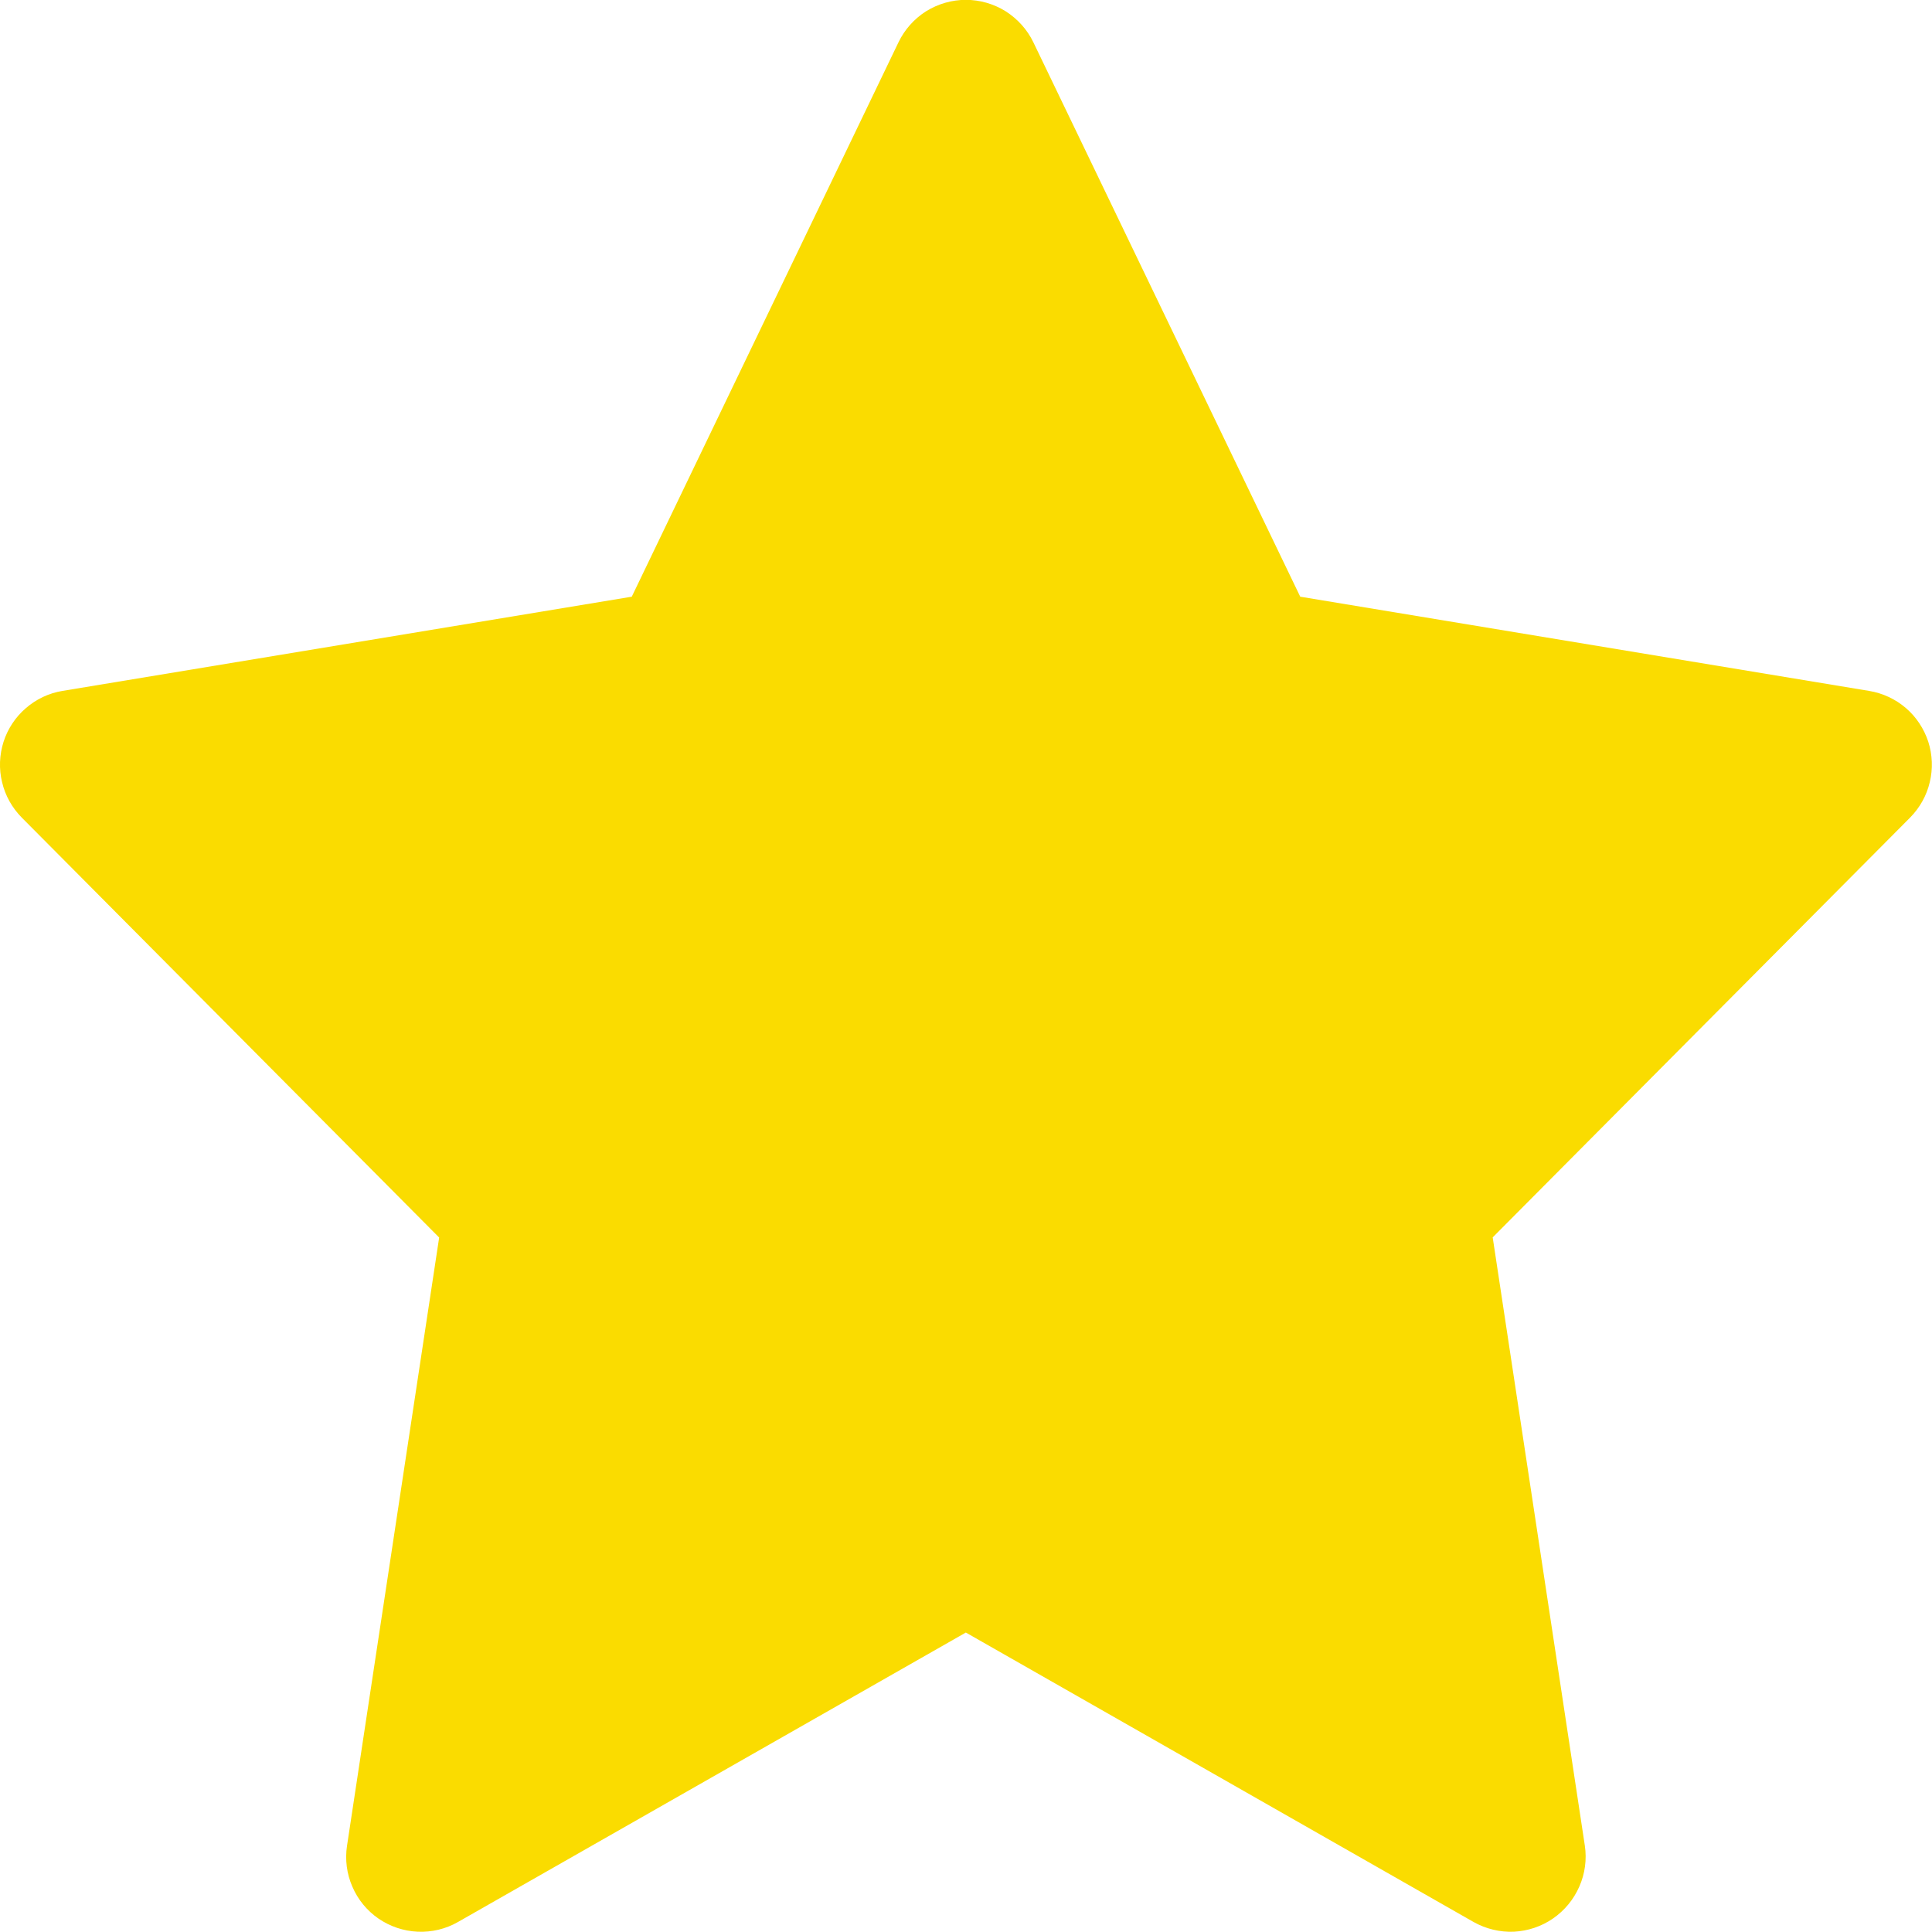 <svg width="13" height="13" viewBox="0 0 13 13" fill="none" xmlns="http://www.w3.org/2000/svg">
<path d="M9.916 12.933L6.499 10.985L3.081 12.933C2.999 12.98 2.905 13.002 2.811 12.998C2.716 12.994 2.625 12.963 2.547 12.91C2.469 12.856 2.408 12.782 2.371 12.695C2.333 12.609 2.321 12.513 2.335 12.42L2.955 8.327L0.146 5.501C0.081 5.435 0.035 5.353 0.014 5.263C-0.008 5.174 -0.004 5.079 0.024 4.991C0.052 4.904 0.104 4.825 0.174 4.765C0.244 4.704 0.329 4.664 0.42 4.649L4.251 4.015L6.046 0.284C6.087 0.199 6.151 0.127 6.231 0.076C6.312 0.026 6.404 -0.001 6.499 -0.001C6.594 -0.001 6.687 0.026 6.767 0.076C6.847 0.127 6.912 0.199 6.953 0.284L8.749 4.015L12.577 4.649C12.668 4.664 12.754 4.704 12.824 4.764C12.894 4.824 12.946 4.903 12.975 4.991C13.003 5.079 13.007 5.173 12.985 5.263C12.964 5.353 12.918 5.435 12.853 5.501L10.044 8.326L10.664 12.419C10.678 12.512 10.665 12.608 10.627 12.694C10.589 12.781 10.528 12.855 10.45 12.909C10.372 12.963 10.281 12.993 10.187 12.998C10.092 13.002 9.998 12.979 9.916 12.933Z" fill="#FADC00"/>
</svg>

